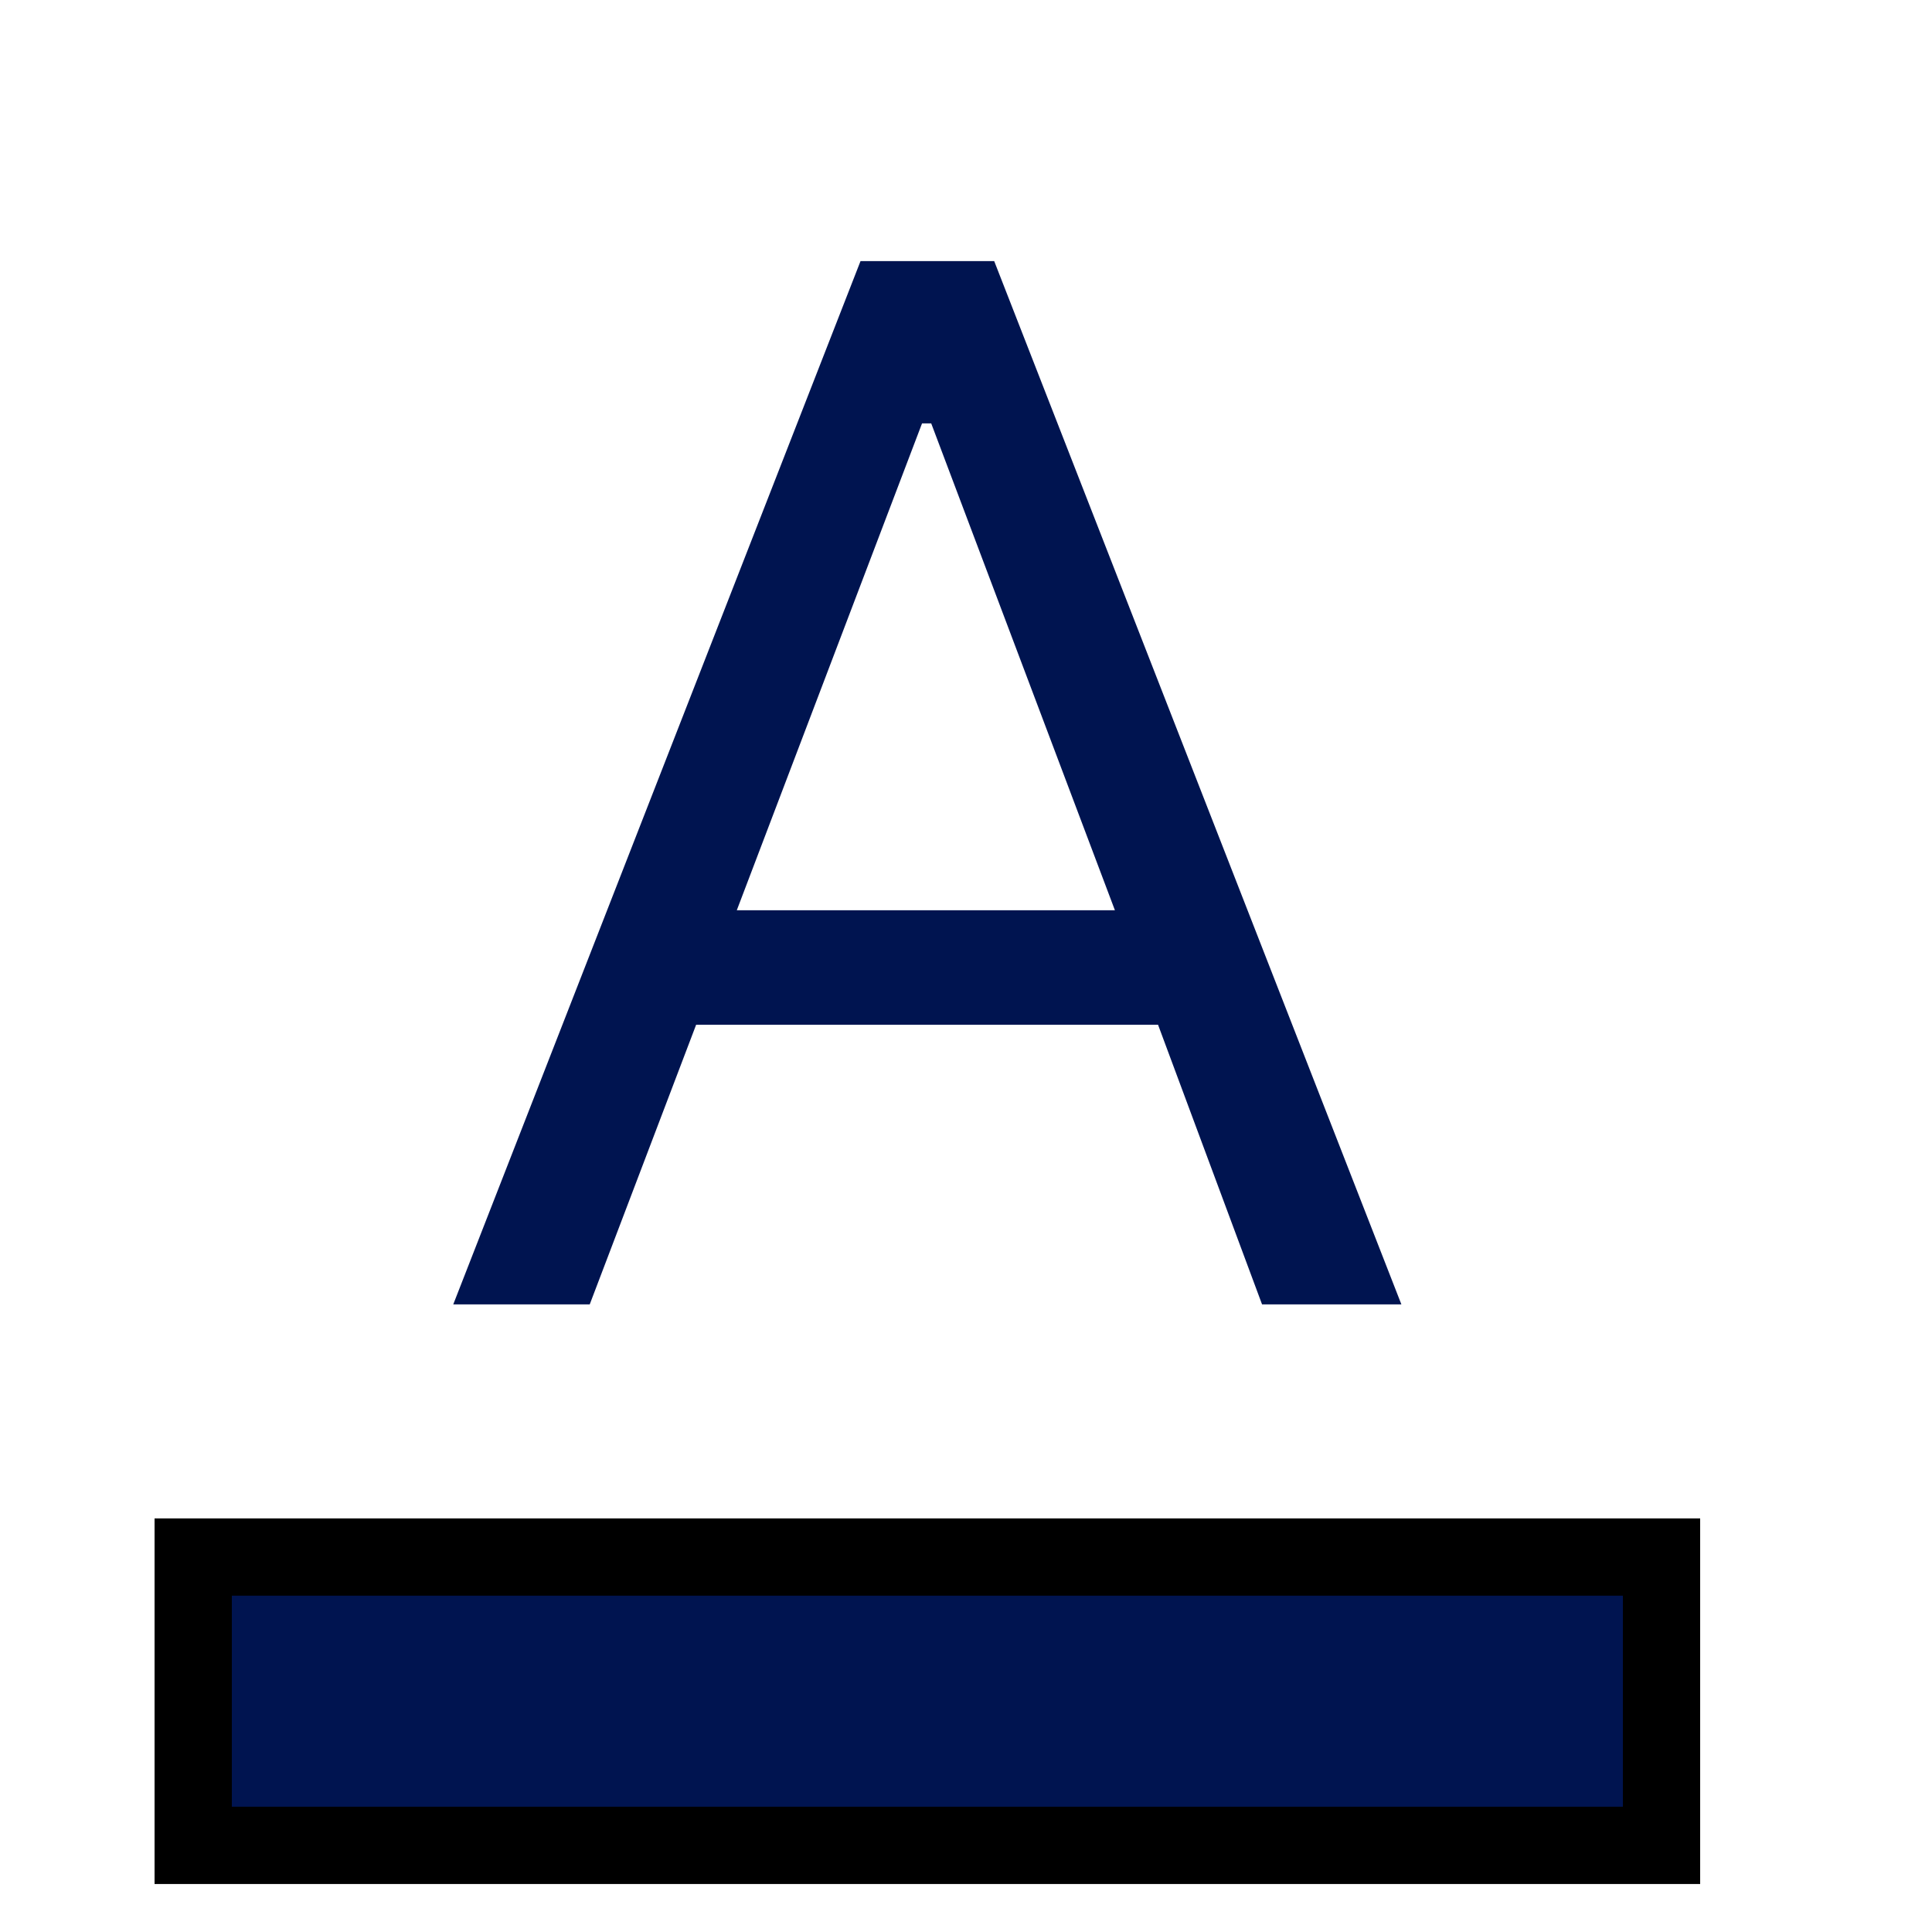 <svg width="25" height="25" viewBox="0 0 25 25" fill="none" xmlns="http://www.w3.org/2000/svg">
  <path id="lineetta" stroke="#000000" d="M2.5 23.879V20.148H21.5V23.879H2.5Z" fill="#001450"/>
  <path id="letterA" d="M5.865 16.879L11.135 3.379H12.865L18.134 16.879H16.331L14.985 13.26H9.008L7.631 16.879H5.865Z M9.534 11.779H14.427L12.05 5.479H11.931L9.534 11.779Z" fill="#001450"/>
</svg>
